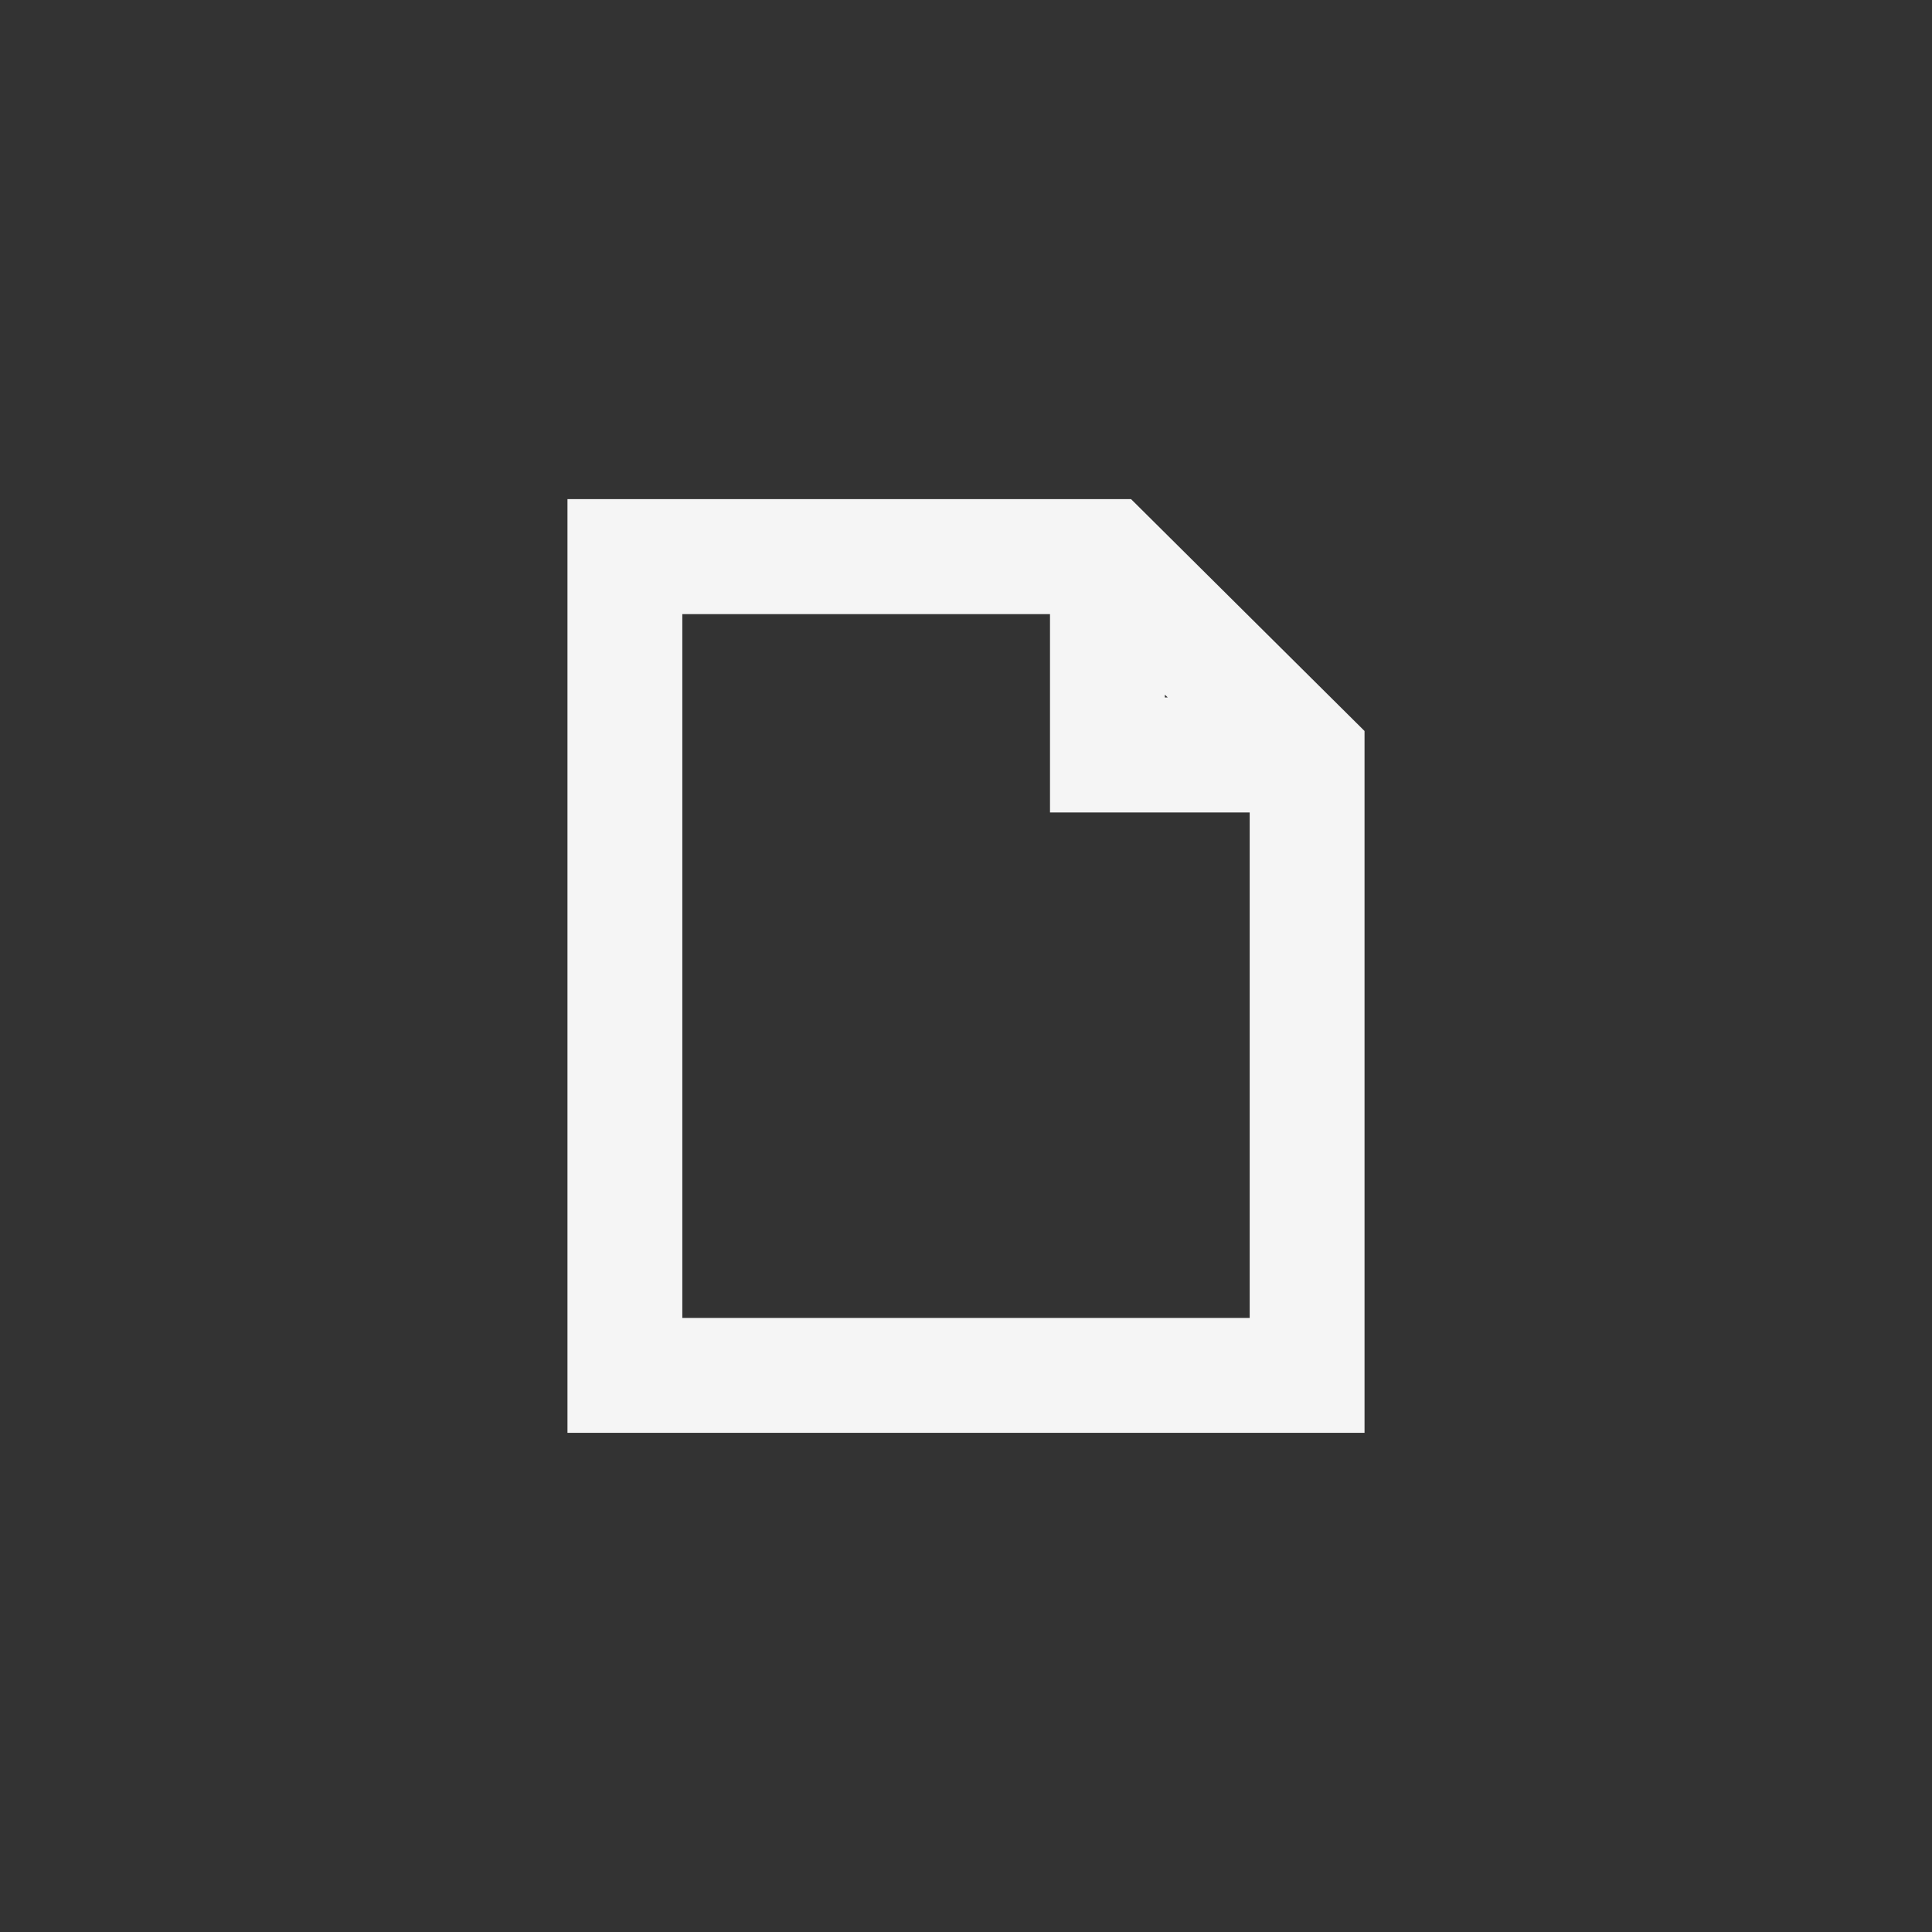 <?xml version="1.0" encoding="utf-8"?>
<!-- Generator: Adobe Illustrator 16.0.1, SVG Export Plug-In . SVG Version: 6.00 Build 0)  -->
<!DOCTYPE svg PUBLIC "-//W3C//DTD SVG 1.1//EN" "http://www.w3.org/Graphics/SVG/1.1/DTD/svg11.dtd">
<svg version="1.1" xmlns="http://www.w3.org/2000/svg" xmlns:xlink="http://www.w3.org/1999/xlink" x="0px" y="0px" width="25px"
	 height="25px" viewBox="0 0 25 25" enable-background="new 0 0 25 25" xml:space="preserve">
<rect x="0" y="0" width="25" height="25" fill="#333333" stroke="none"/>
<g id="reload-icon">
</g>
<g id="menu-icon">
</g>
<g id="close-icon">
</g>
<g id="add-icon">
</g>
<g id="edit-icon">
</g>
<g id="file-icon">
	<path fill="#F5F5F5" d="M14.636,6.459H7.343v12.082h10.314V9.459L14.636,6.459z M15.073,8.989l0.037,0.036h-0.037V8.989z
		 M8.829,17.055V7.947h4.758v2.566h2.584v6.541H8.829z"/>
</g>
</svg>
